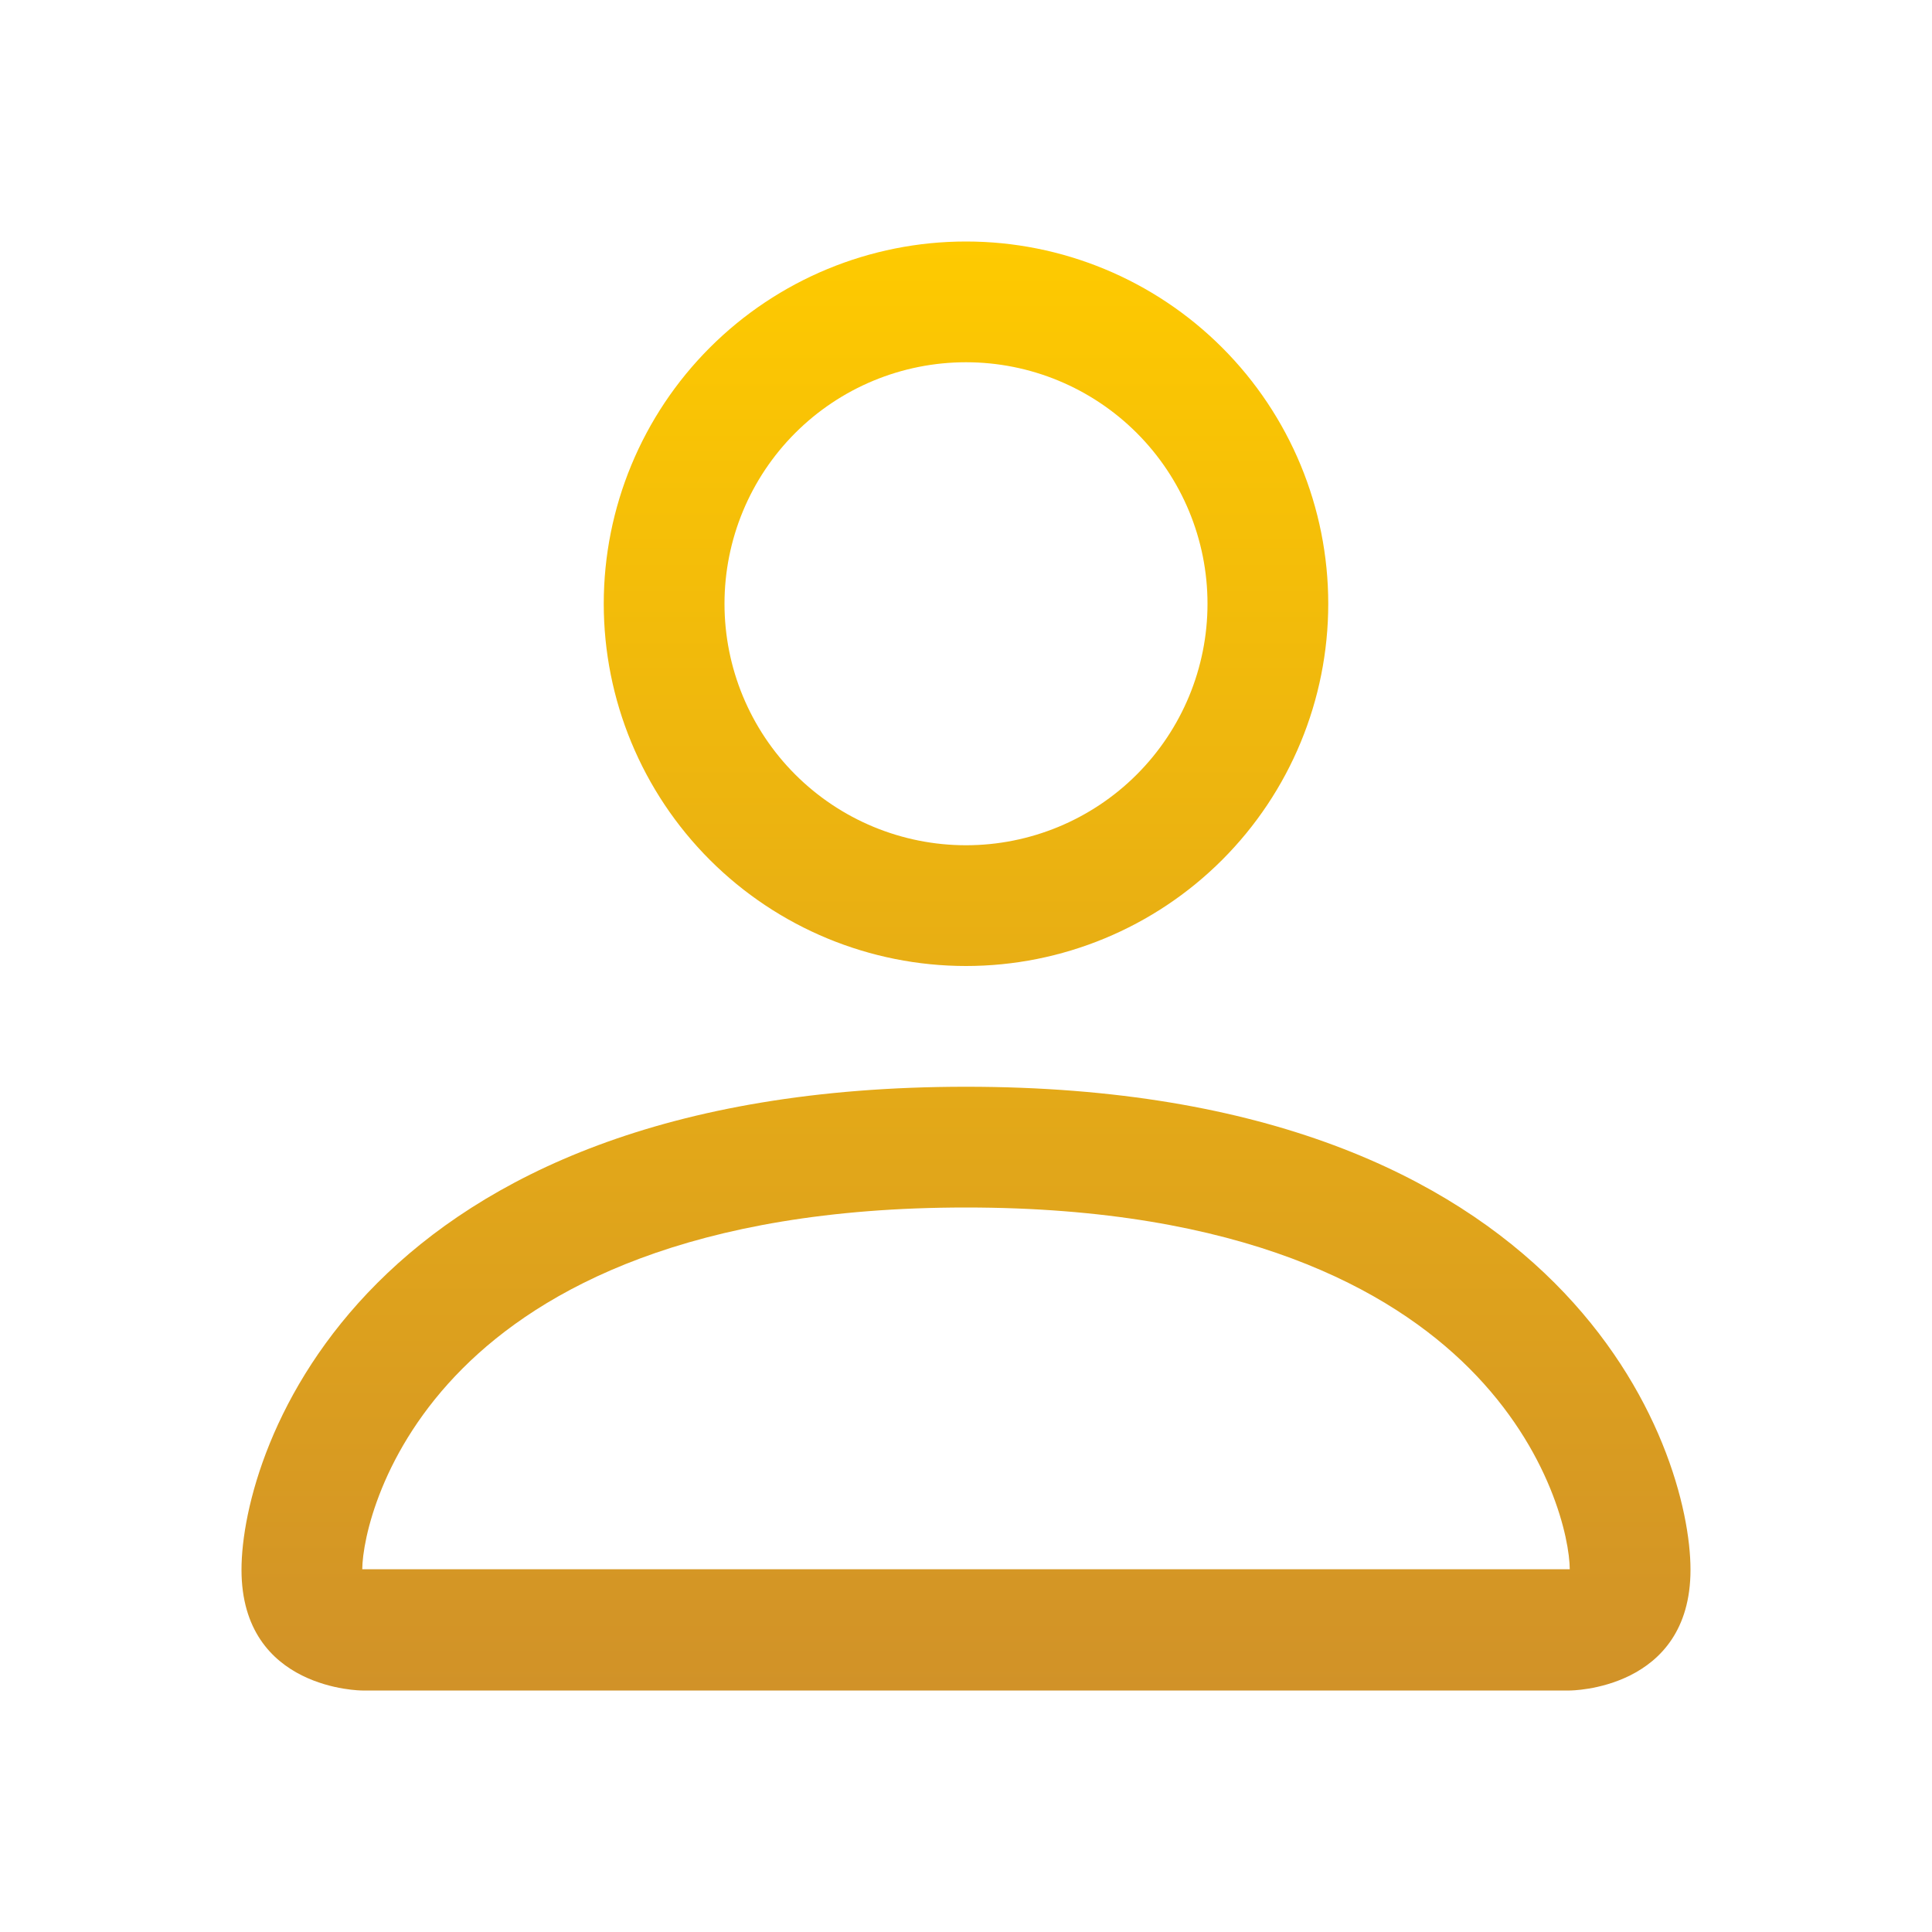 <svg width="36" height="36" viewBox="0 0 36 36" fill="none" xmlns="http://www.w3.org/2000/svg">
<path d="M18 18C19.79 18 21.507 17.289 22.773 16.023C24.039 14.757 24.75 13.04 24.75 11.25C24.75 9.46 24.039 7.743 22.773 6.477C21.507 5.211 19.79 4.5 18 4.5C16.21 4.5 14.493 5.211 13.227 6.477C11.961 7.743 11.25 9.46 11.25 11.25C11.25 13.04 11.961 14.757 13.227 16.023C14.493 17.289 16.21 18 18 18ZM22.5 11.25C22.5 12.444 22.026 13.588 21.182 14.432C20.338 15.276 19.194 15.75 18 15.75C16.806 15.75 15.662 15.276 14.818 14.432C13.974 13.588 13.5 12.444 13.5 11.25C13.5 10.056 13.974 8.912 14.818 8.068C15.662 7.224 16.806 6.75 18 6.75C19.194 6.75 20.338 7.224 21.182 8.068C22.026 8.912 22.5 10.056 22.5 11.25ZM31.5 29.25C31.5 31.5 29.25 31.5 29.25 31.5H6.75C6.75 31.5 4.5 31.5 4.5 29.25C4.5 27 6.75 20.25 18 20.25C29.25 20.25 31.5 27 31.5 29.25ZM29.25 29.241C29.248 28.688 28.904 27.023 27.378 25.497C25.911 24.03 23.15 22.5 18 22.5C12.85 22.5 10.089 24.03 8.622 25.497C7.096 27.023 6.755 28.688 6.75 29.241H29.25Z" fill="url(#paint0_linear_981_3614)"/>
<defs>
<linearGradient id="paint0_linear_981_3614" x1="18" y1="4.5" x2="18" y2="31.5" gradientUnits="userSpaceOnUse">
<stop stop-color="#FECA00"/>
<stop offset="1" stop-color="#D19228"/>
</linearGradient>
</defs>
</svg>
